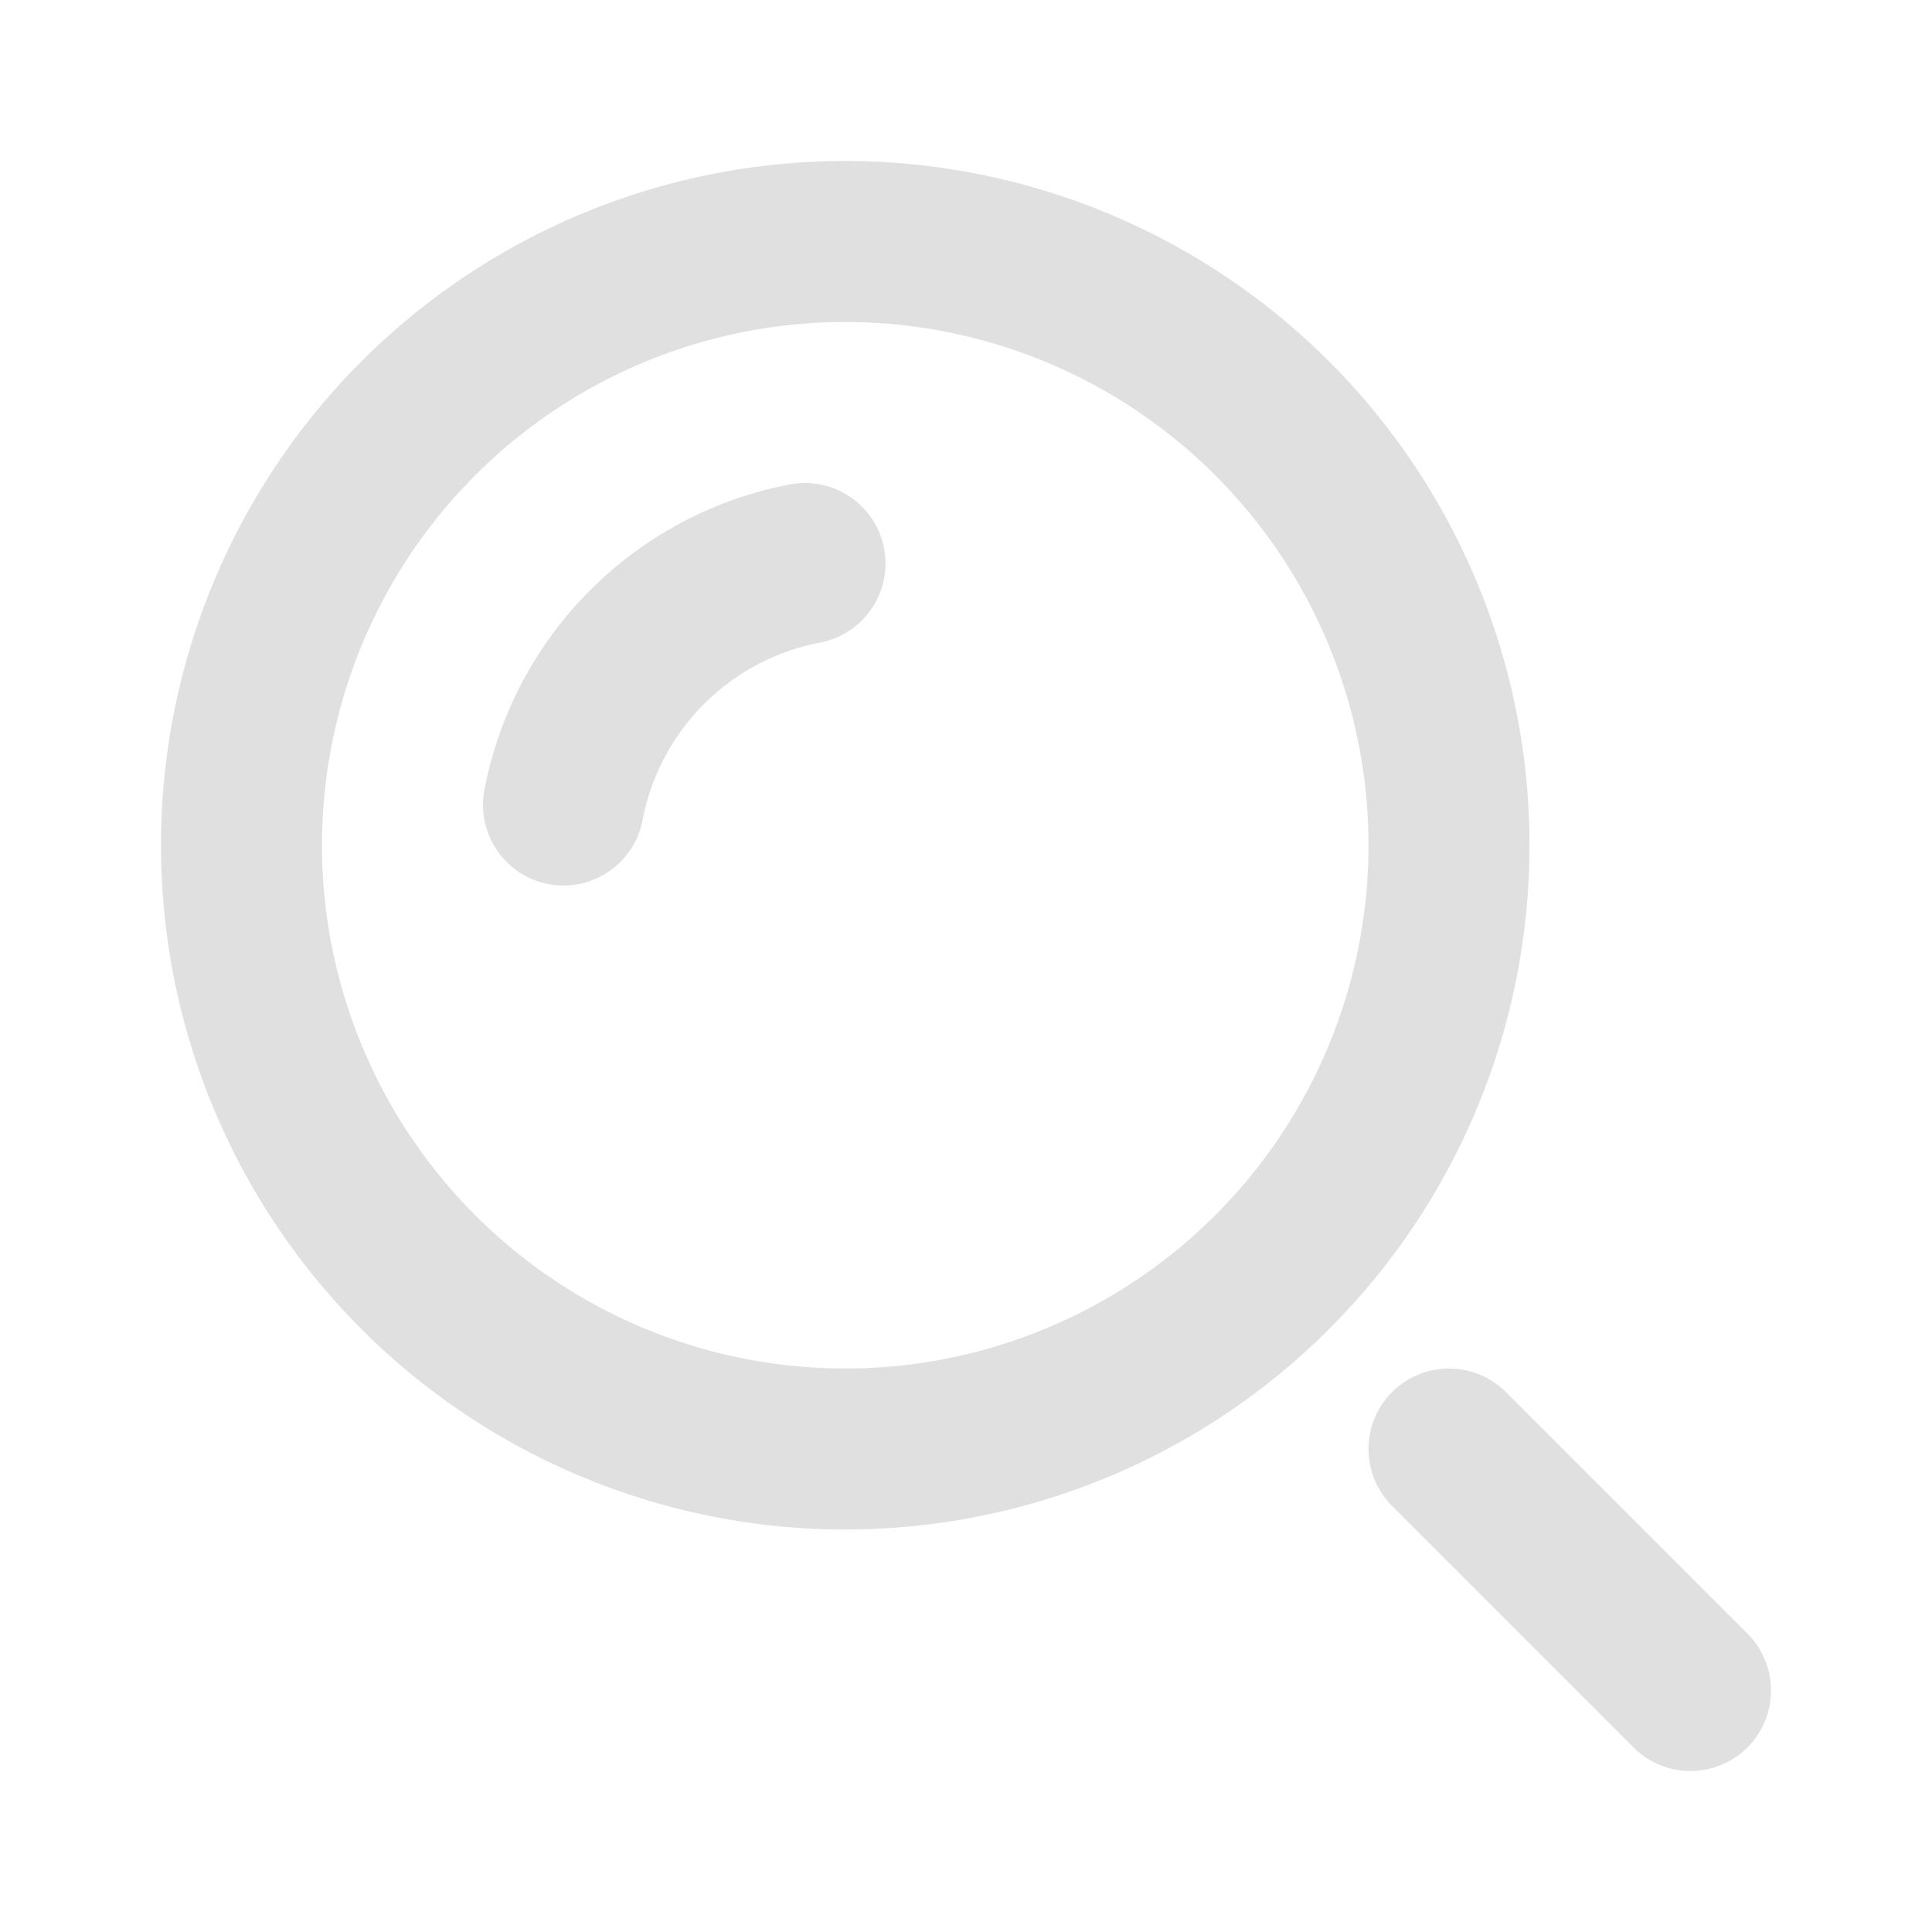 <svg xmlns="http://www.w3.org/2000/svg" width="24" height="24" viewBox="0 0 24 24">
    <g fill="none" fill-rule="evenodd" stroke="#E0E0E0" stroke-linecap="round" stroke-linejoin="round" stroke-width="2">
        <path d="M21 21l-3-3M10.5 3a7.5 7.5 0 0 1 7.5 7.5 7.5 7.5 0 0 1-7.5 7.5A7.5 7.5 0 0 1 3 10.5 7.5 7.5 0 0 1 10.5 3zM7 10a3.774 3.774 0 0 1 3-3"/>
    </g>
</svg>
